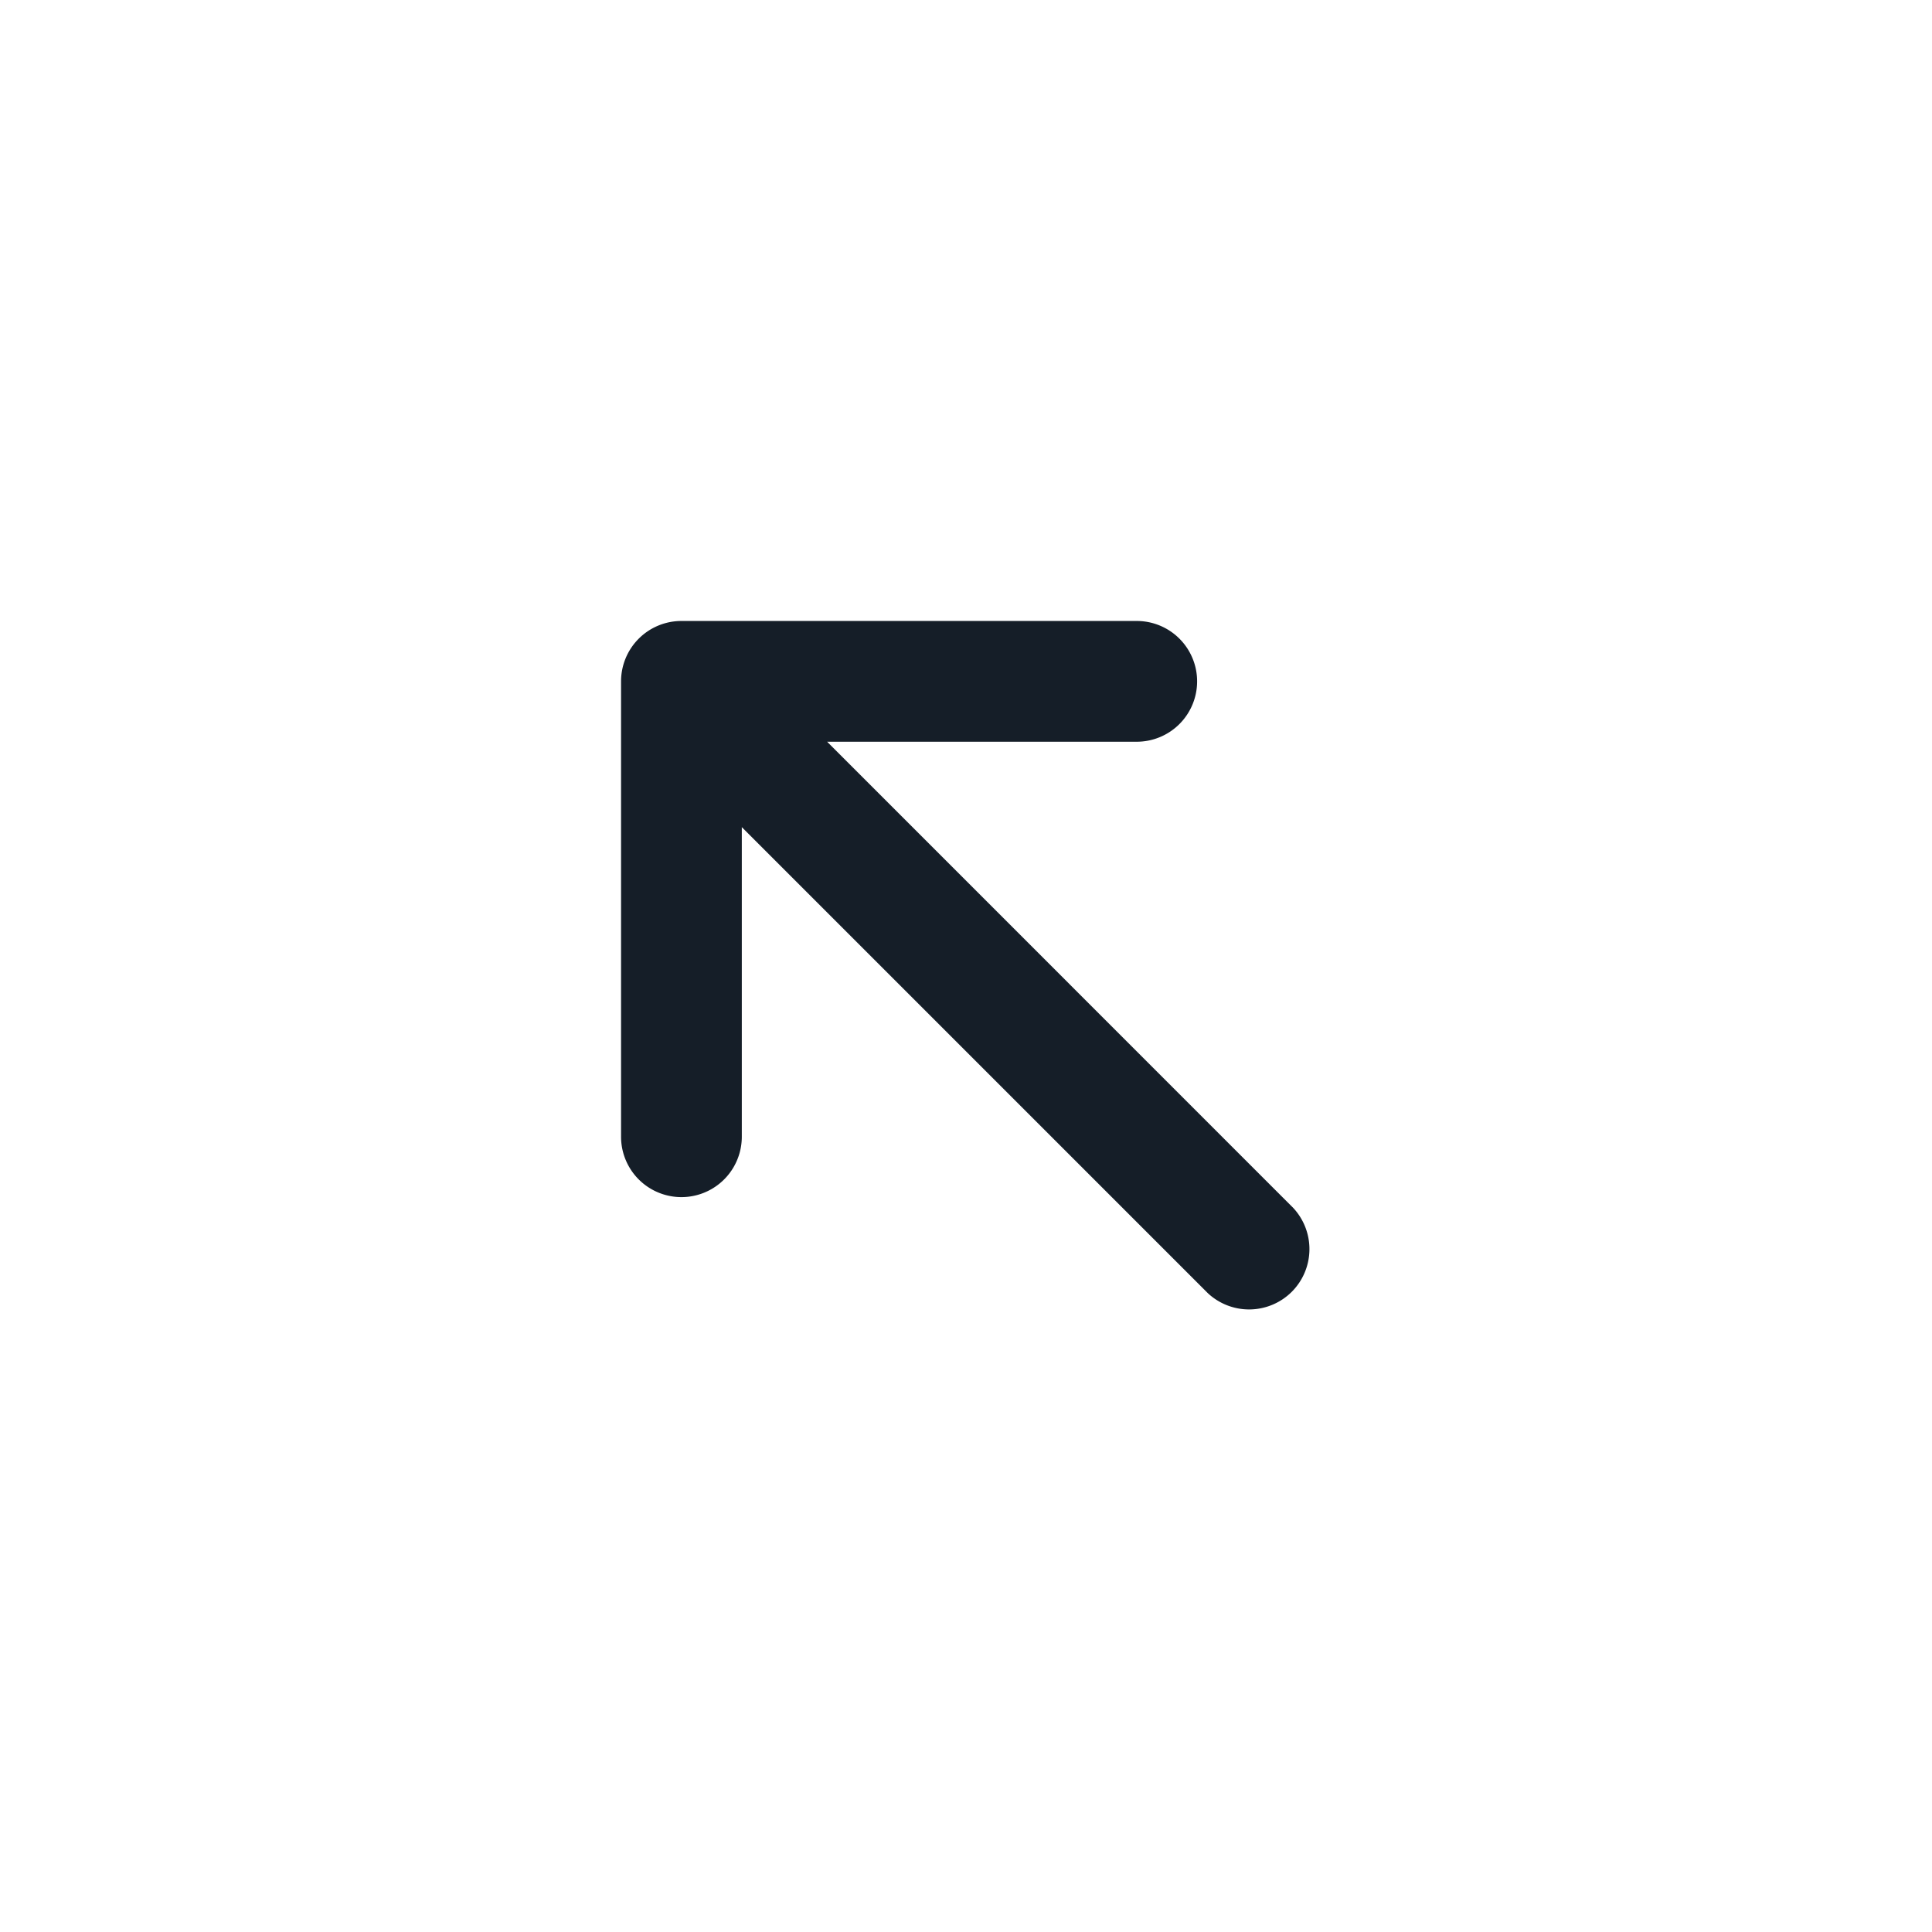 <svg xmlns="http://www.w3.org/2000/svg" viewBox="0 0 24 24"><path fill="#151E28" d="M14.871 8.464a.75.75 0 0 1-.75.75h-3.846l5.79 5.791a.751.751 0 0 1-.018 1.042.751.751 0 0 1-1.042.018l-5.79-5.79v3.846a.75.75 0 0 1-1.5 0V8.464a.75.75 0 0 1 .75-.75h5.656a.75.75 0 0 1 .75.75Z"/></svg>